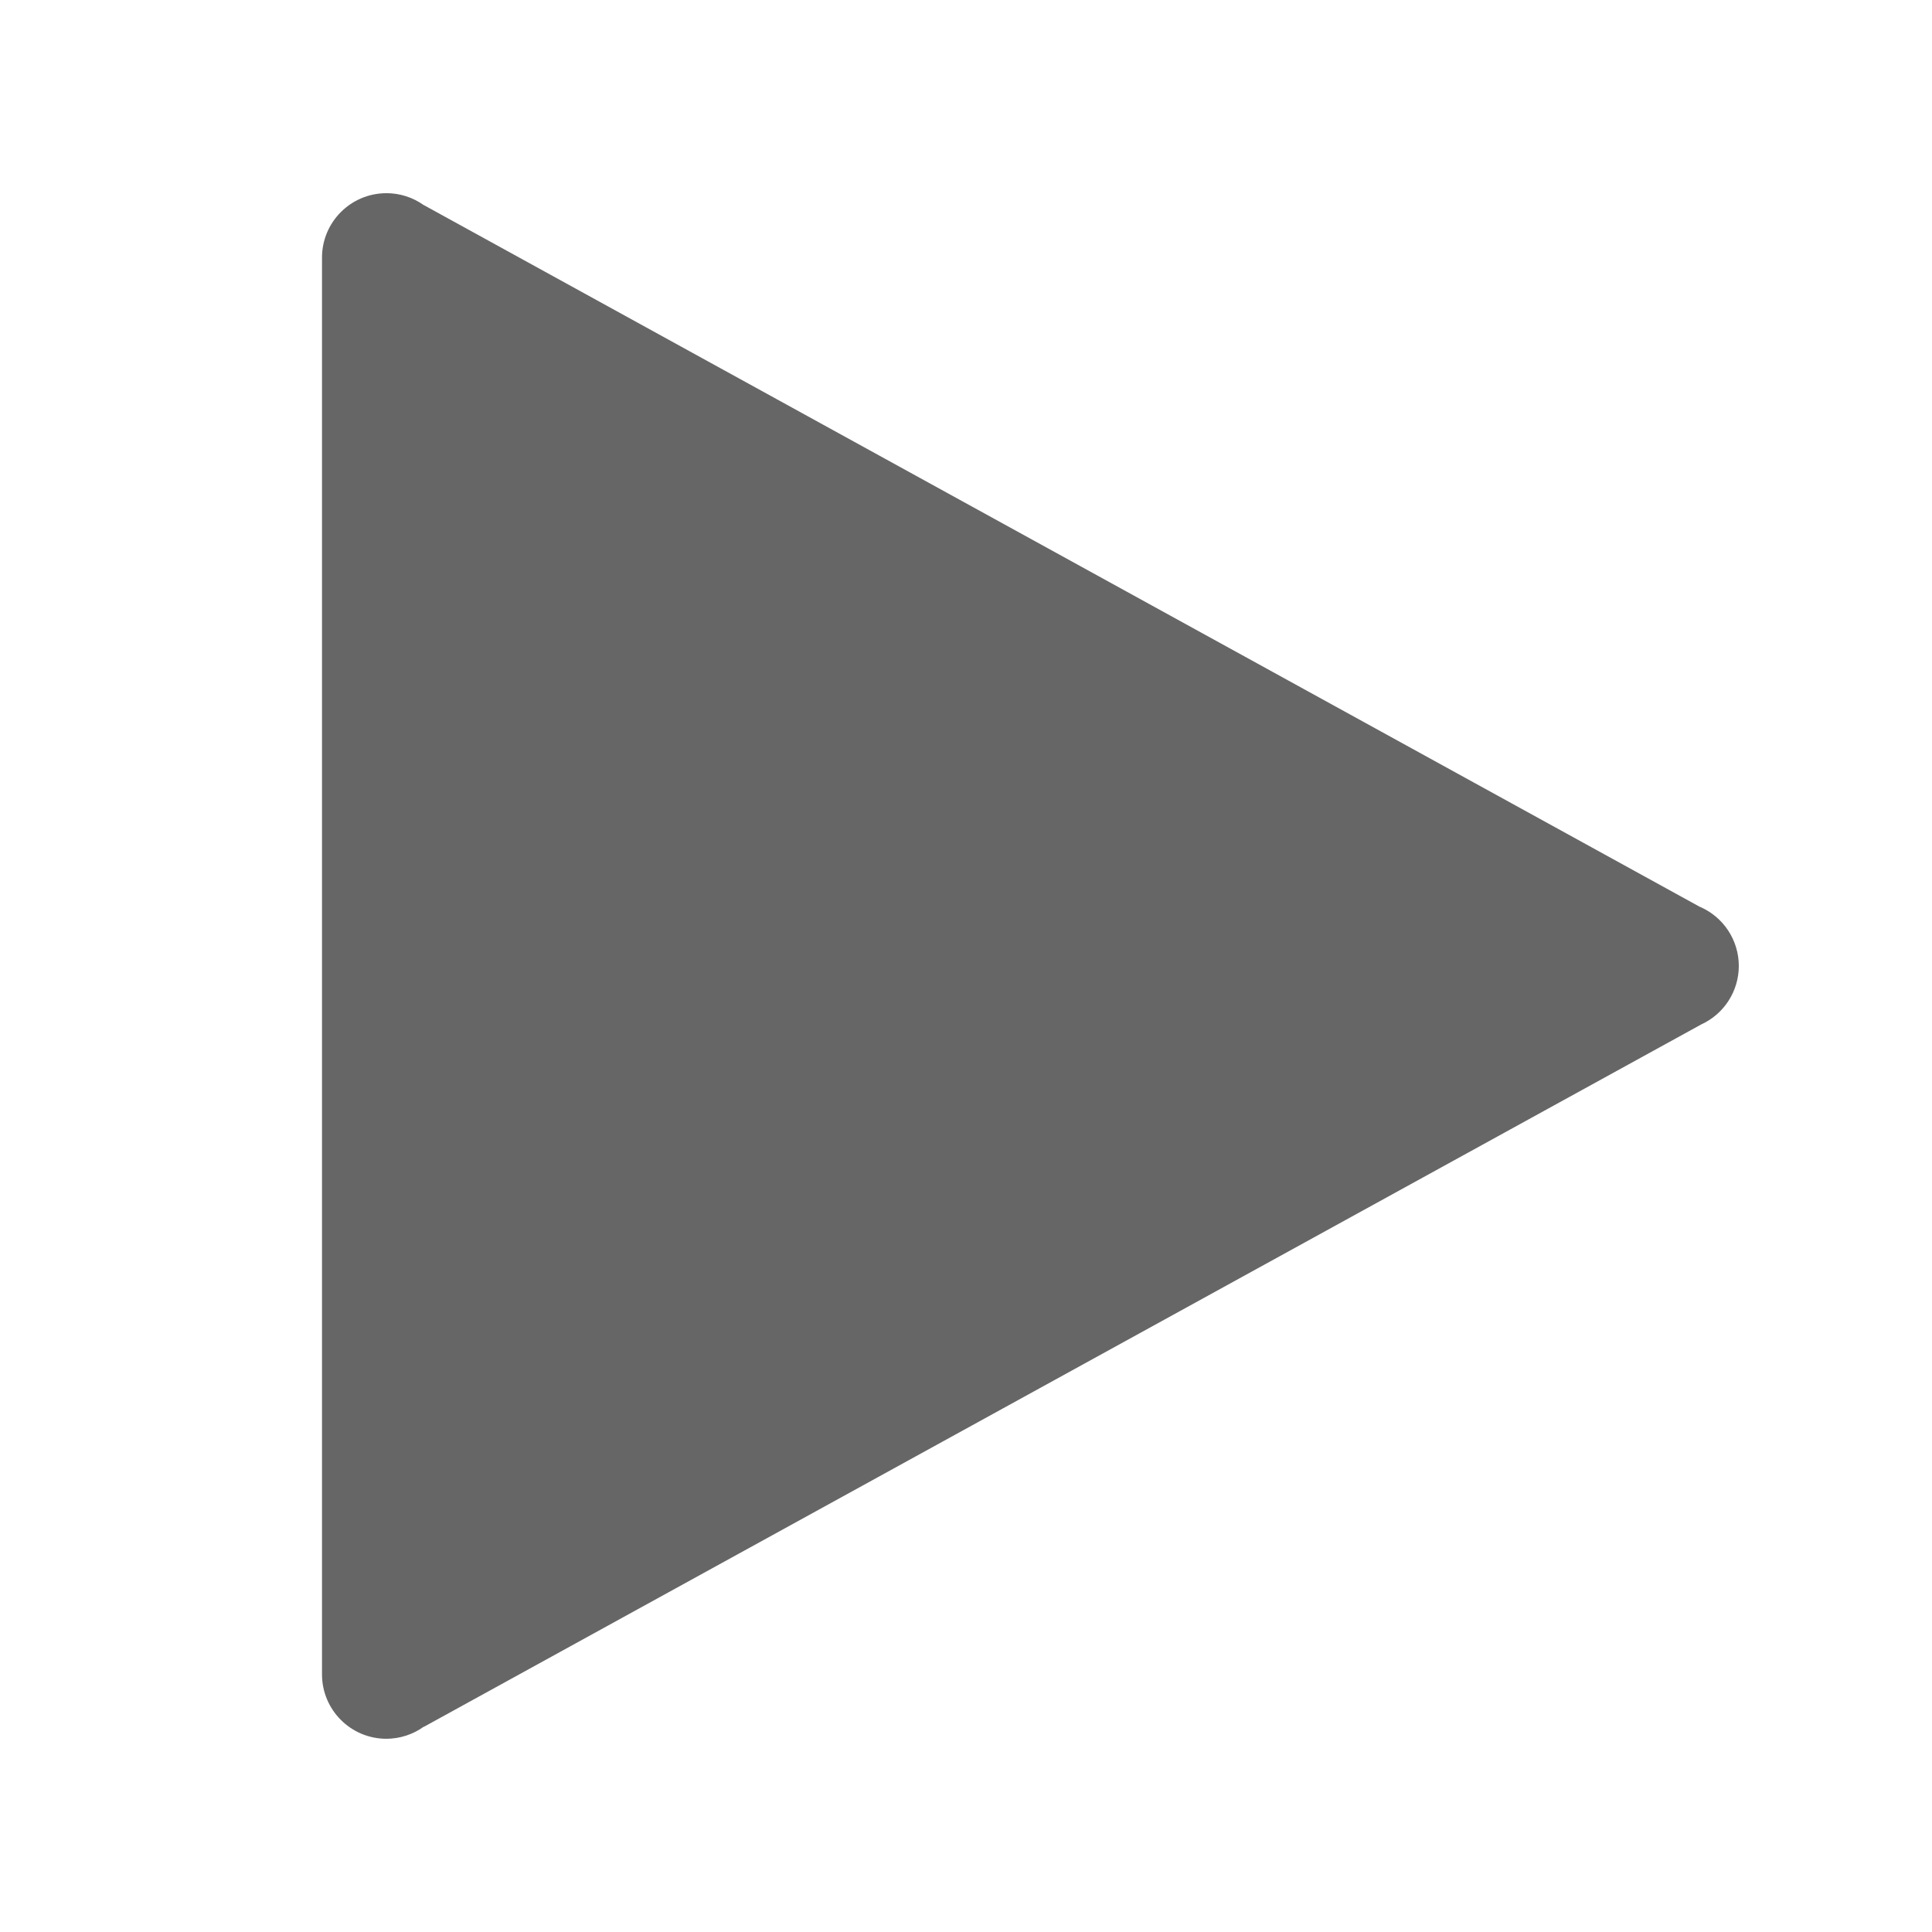 <svg xmlns="http://www.w3.org/2000/svg" x="0px" y="0px"
width="30" height="30"
viewBox="0 0 172 172"
style=" fill:#000000;"><g fill="none" fill-rule="nonzero" stroke="none" stroke-width="1" stroke-linecap="butt" stroke-linejoin="miter" stroke-miterlimit="10" stroke-dasharray="" stroke-dashoffset="0" font-family="none" font-weight="none" font-size="none" text-anchor="none" style="mix-blend-mode: normal"><path d="M0,172v-172h172v172z" fill="none"></path><g fill="#666666"><path d="M34.4,17.2c-3.166,0 -5.733,2.567 -5.733,5.733c-0,0.007 -0,0.015 0,0.022v63.044v63.044c-0,0.007 -0,0.015 0,0.022c0,3.166 2.567,5.733 5.733,5.733c1.193,-0.003 2.356,-0.379 3.326,-1.075l0.011,0.011l113.715,-62.529c2.038,-0.932 3.346,-2.966 3.348,-5.207c0.001,-2.306 -1.38,-4.389 -3.505,-5.285l-113.558,-62.451h-0.011c-0.971,-0.692 -2.134,-1.064 -3.326,-1.064z"></path></g></g></svg>